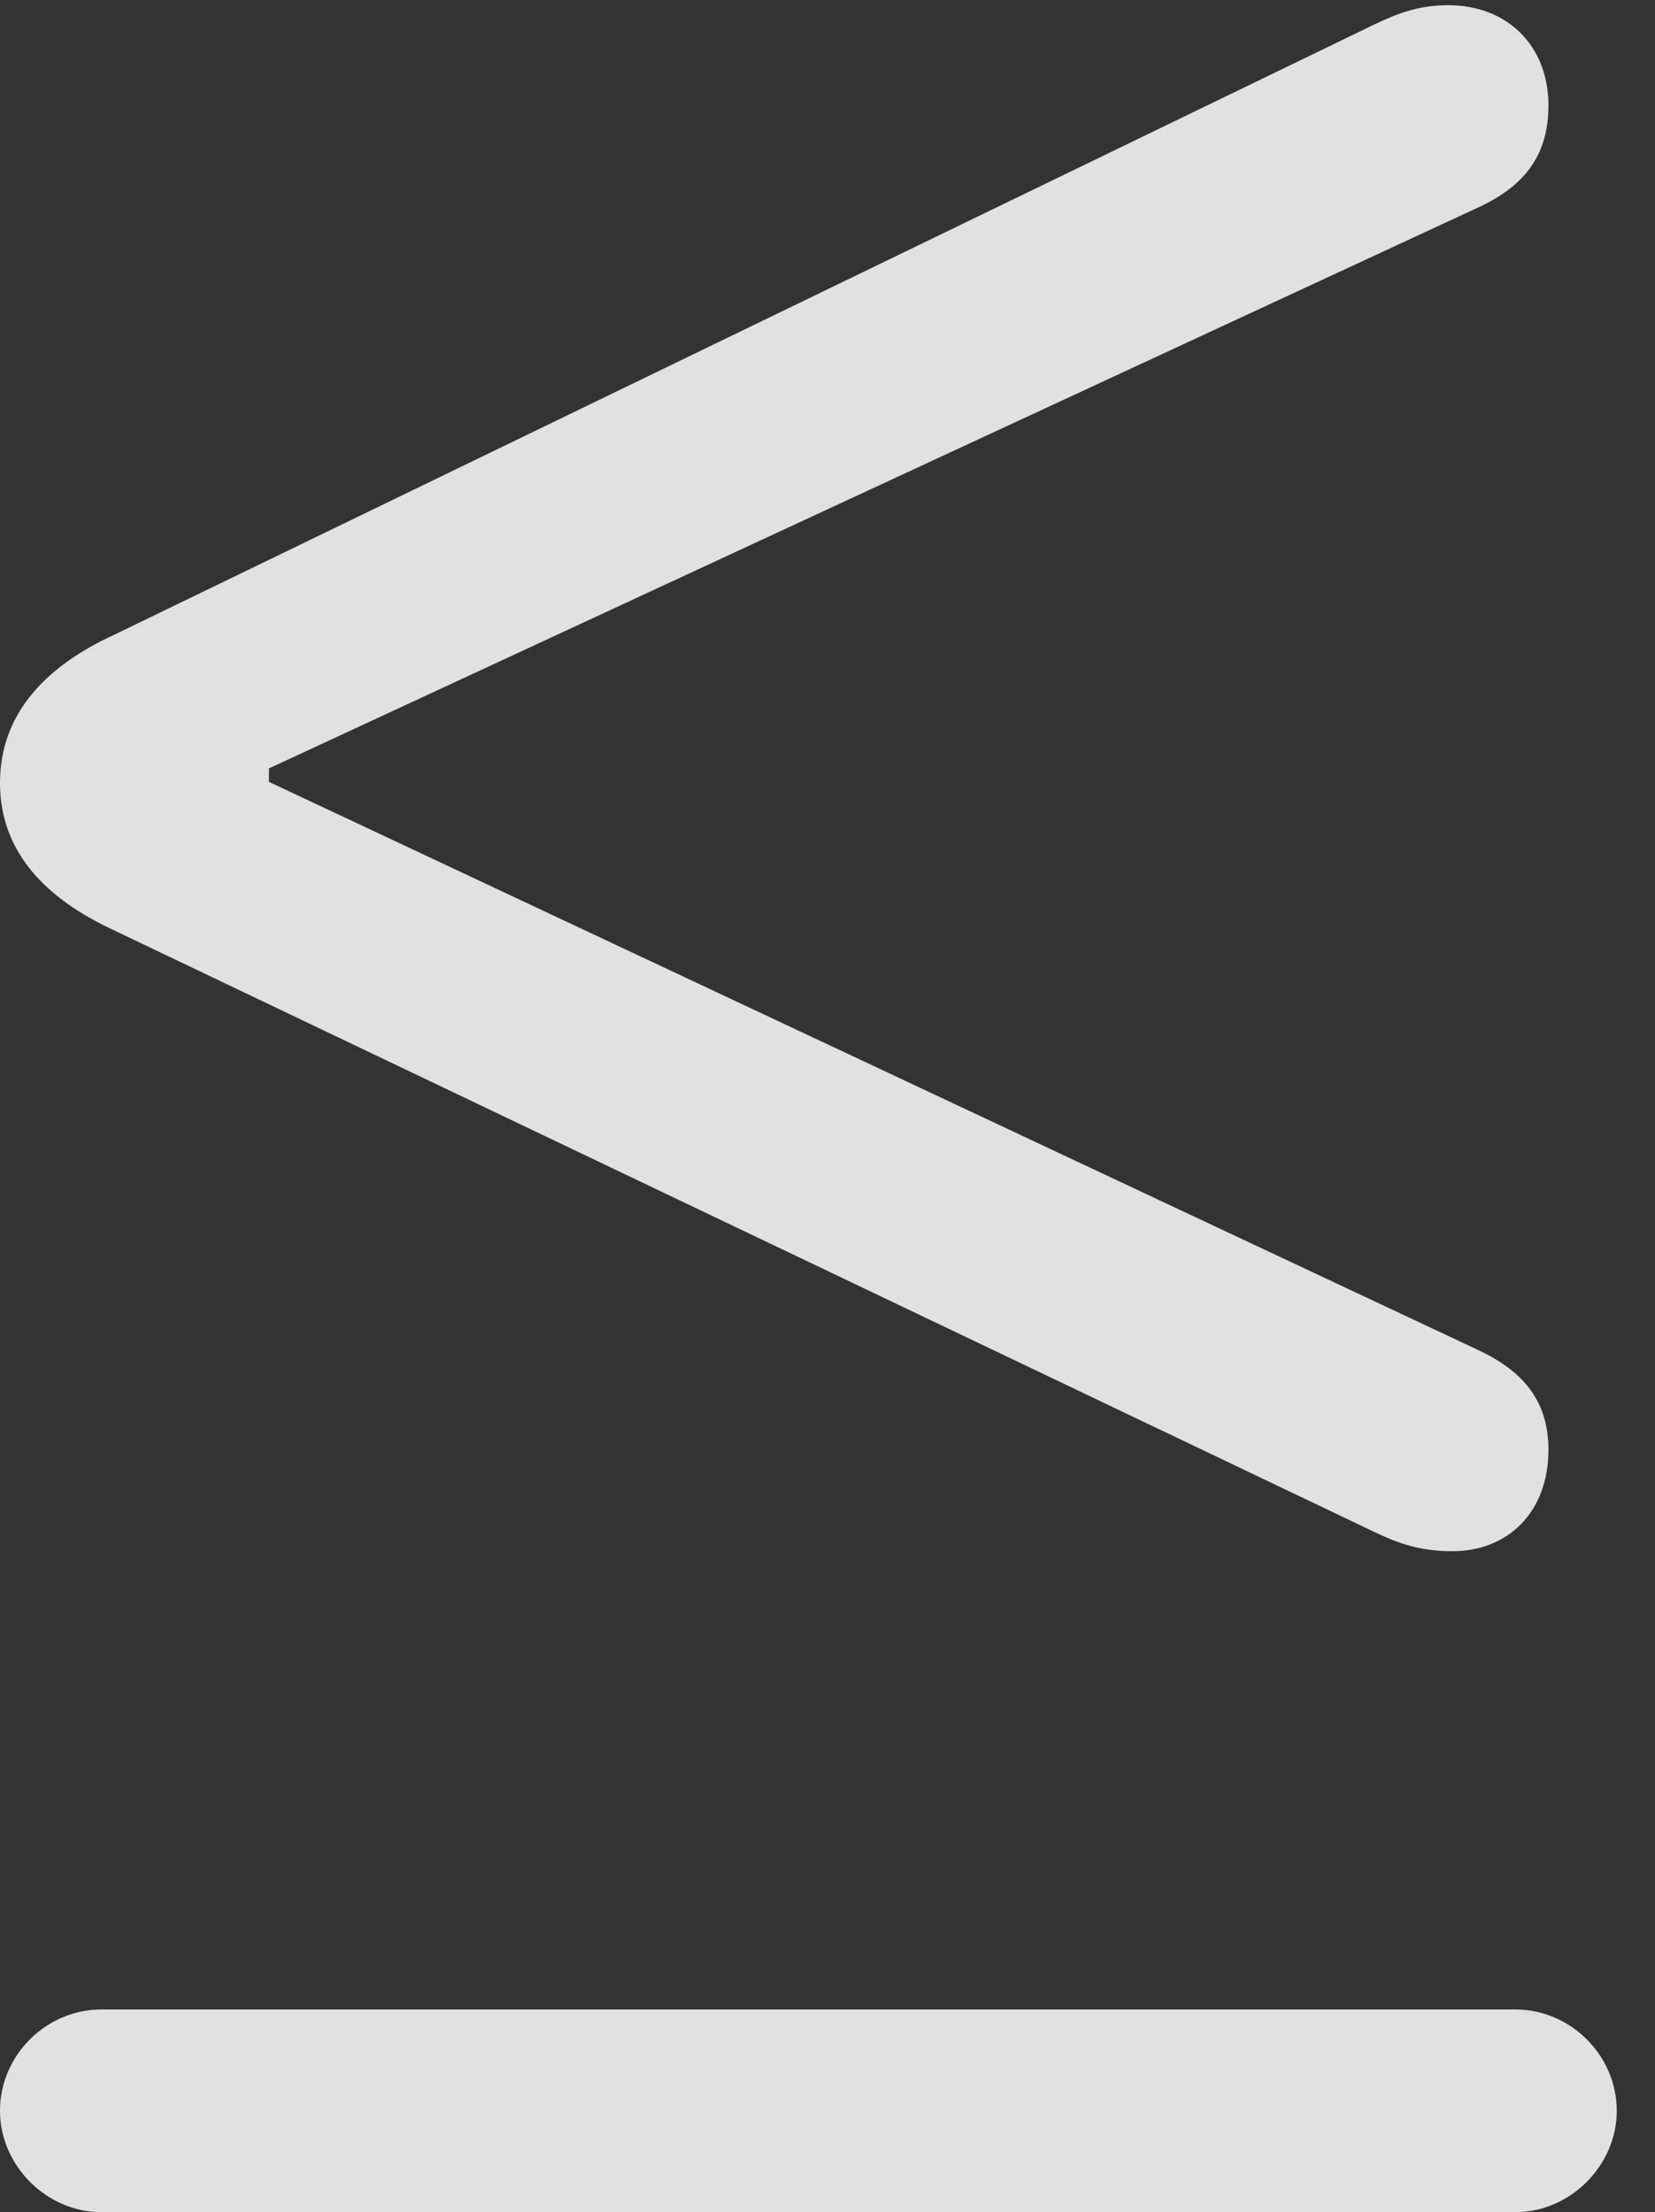 <?xml version="1.0" encoding="UTF-8"?>
<!--Generator: Apple Native CoreSVG 326-->
<!DOCTYPE svg
PUBLIC "-//W3C//DTD SVG 1.1//EN"
       "http://www.w3.org/Graphics/SVG/1.1/DTD/svg11.dtd">
<svg version="1.1" xmlns="http://www.w3.org/2000/svg" xmlns:xlink="http://www.w3.org/1999/xlink" viewBox="0 0 15.625 20.889">
 <rect x="0" y="0" width="15.625" height="20.889" fill="#333333" stroke="none"/>
 <g>
  <rect height="20.889" opacity="0" width="15.625" x="0" y="0"/>
  <path d="M0 19.932C0 20.449 0.439 20.889 0.957 20.889L14.307 20.889C14.824 20.889 15.264 20.449 15.264 19.932C15.264 19.404 14.824 18.975 14.307 18.975L0.957 18.975C0.439 18.975 0 19.404 0 19.932ZM13.711 14.648C14.238 14.648 14.619 14.277 14.619 13.691C14.619 13.203 14.355 12.93 13.926 12.734L2.539 7.383L2.539 7.256L13.926 1.973C14.365 1.777 14.619 1.494 14.619 0.996C14.619 0.43 14.229 0.049 13.672 0.049C13.379 0.049 13.174 0.137 12.969 0.234L1.074 5.996C0.459 6.279 0 6.719 0 7.393C0 8.066 0.459 8.496 1.064 8.779L12.969 14.463C13.193 14.57 13.398 14.648 13.711 14.648Z" fill="white" fill-opacity="0.85"/>
 </g>
</svg>

